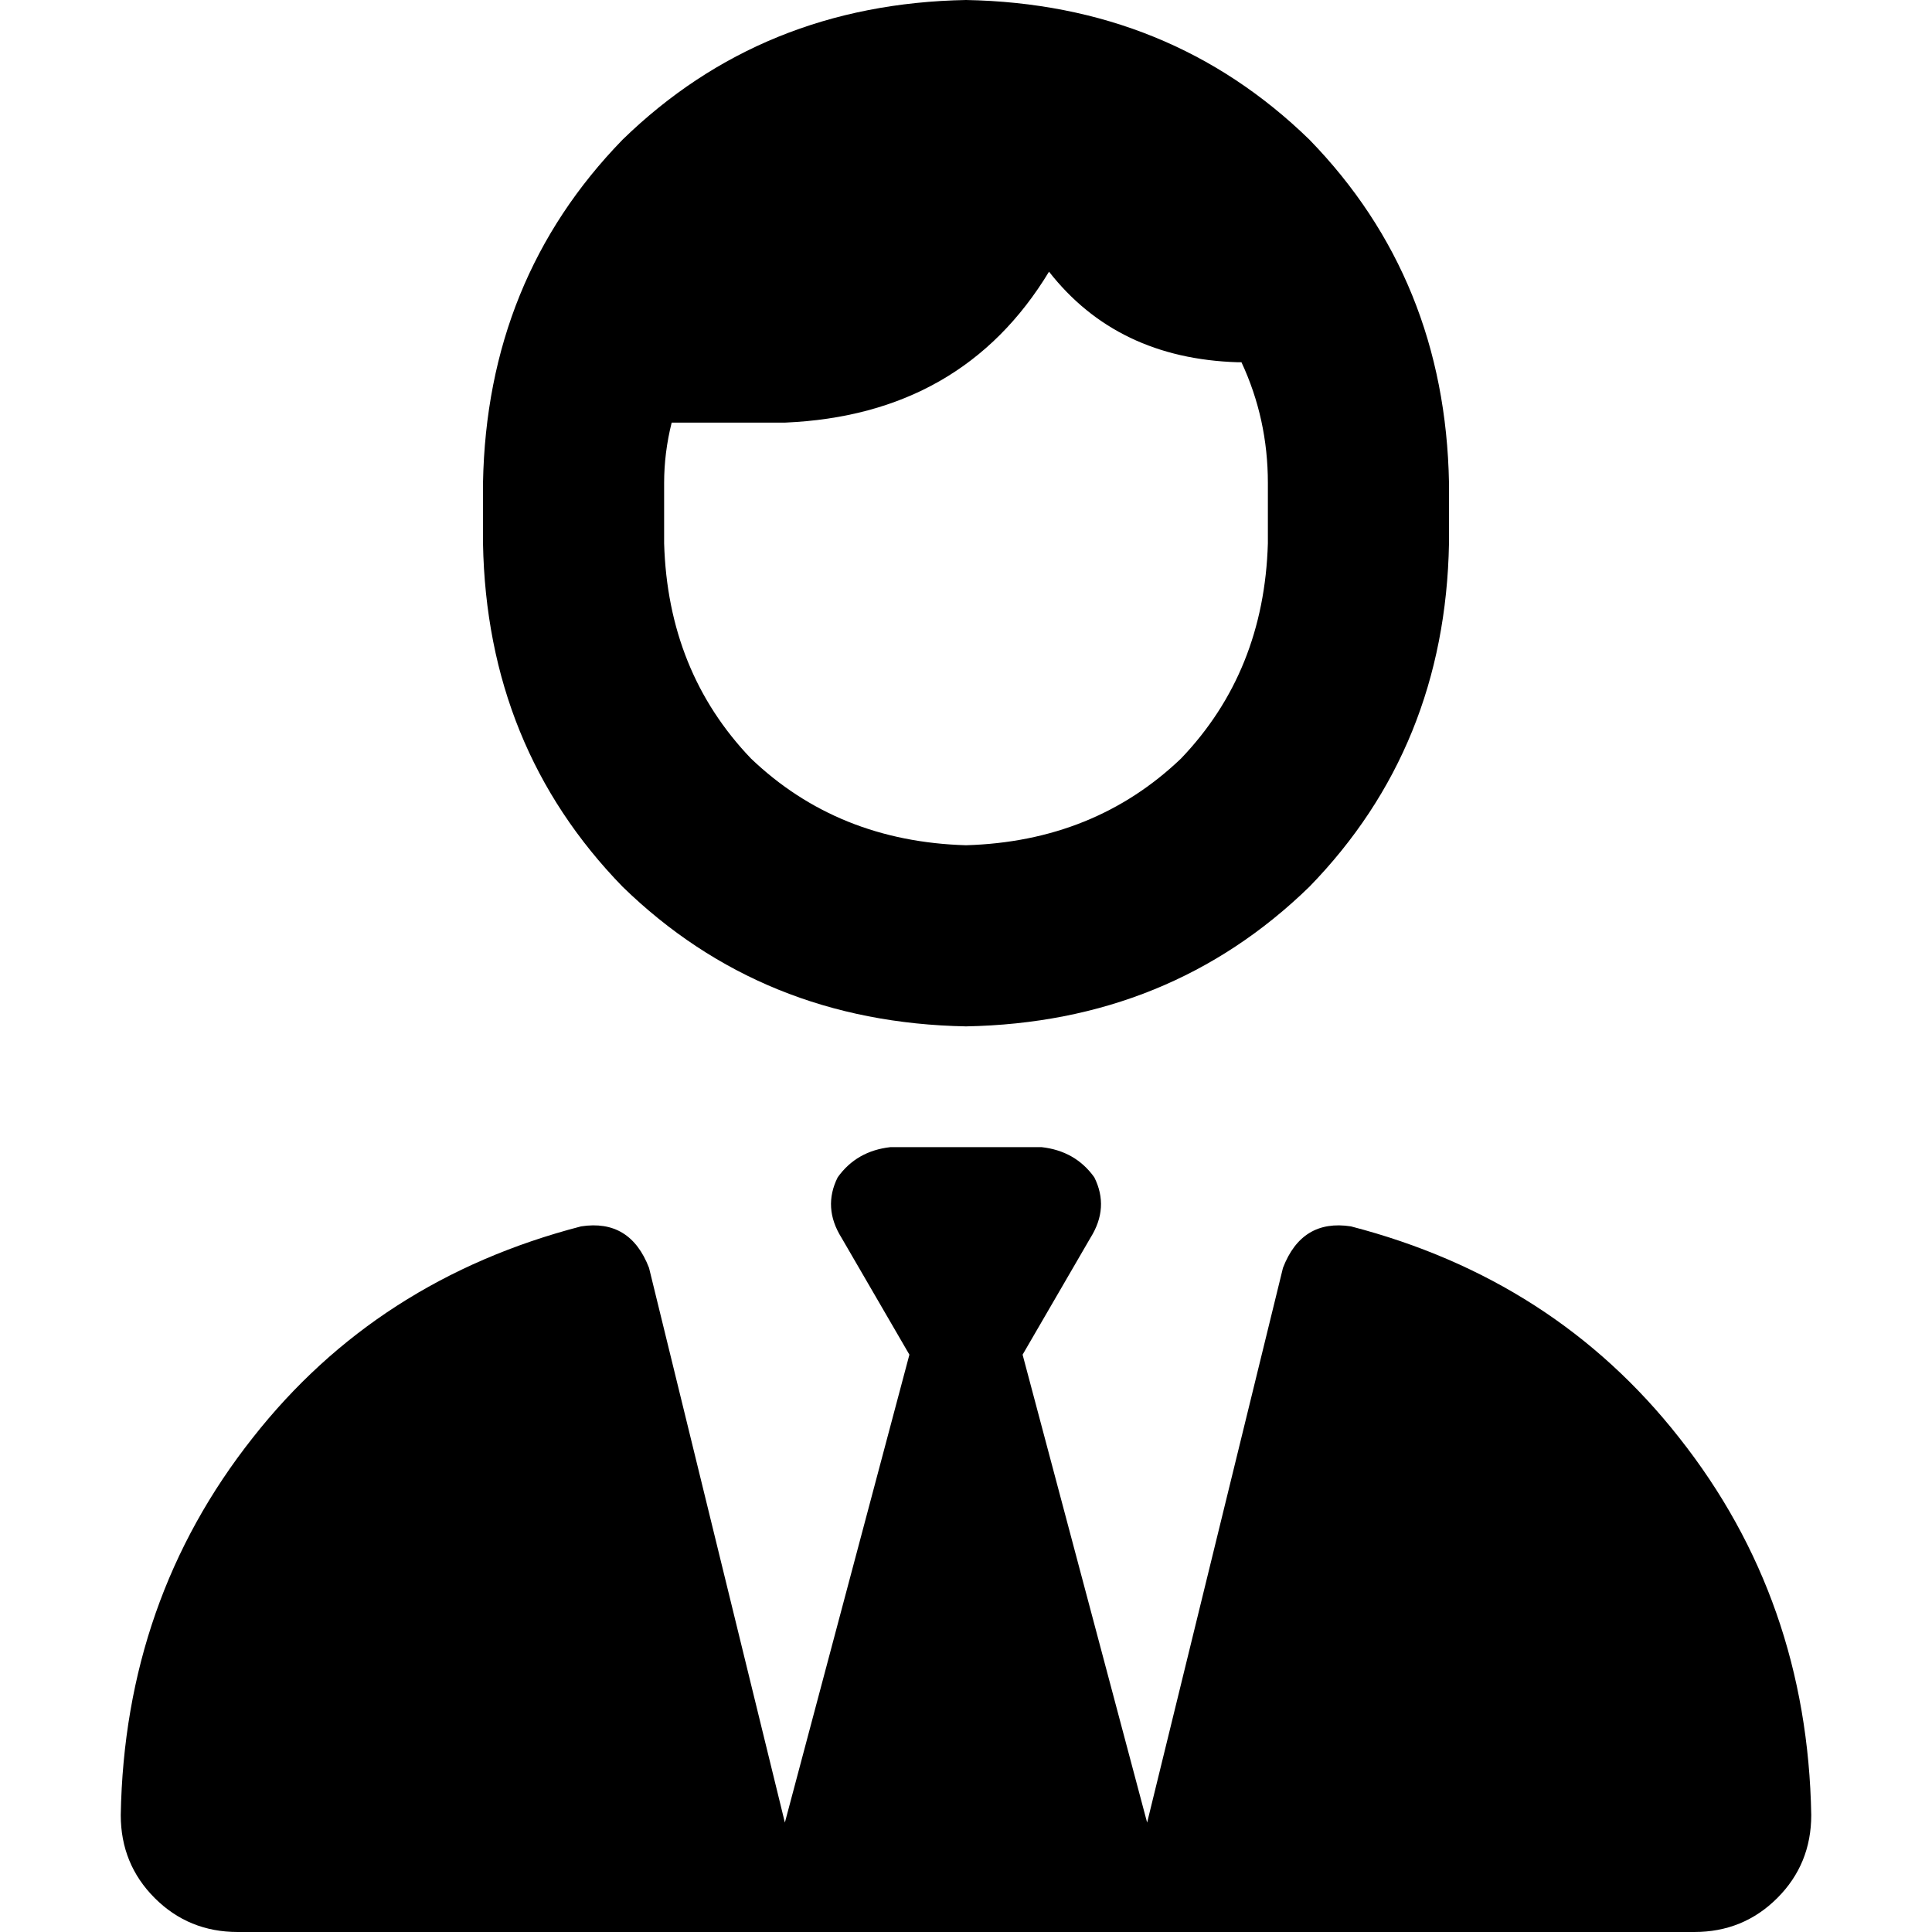 <svg xmlns="http://www.w3.org/2000/svg" viewBox="0 0 512 512">
  <path d="M 336 128 Q 336 111 329 96 L 328 96 L 328 96 Q 296 95 278 72 Q 255 110 208 112 L 178 112 L 178 112 Q 176 120 176 128 L 176 144 L 176 144 Q 177 178 199 201 Q 222 223 256 224 Q 290 223 313 201 Q 335 178 336 144 L 336 128 L 336 128 Z M 128 128 Q 129 74 165 37 L 165 37 L 165 37 Q 202 1 256 0 Q 310 1 347 37 Q 383 74 384 128 L 384 144 L 384 144 Q 383 198 347 235 Q 310 271 256 272 Q 202 271 165 235 Q 129 198 128 144 L 128 128 L 128 128 Z M 312 512 L 200 512 L 312 512 L 195 512 Q 195 512 194 512 Q 194 512 194 512 L 63 512 L 63 512 Q 50 512 41 503 Q 32 494 32 481 Q 33 424 67 381 Q 100 339 154 325 Q 167 323 172 336 L 208 483 L 208 483 L 241 359 L 241 359 L 223 328 L 223 328 Q 218 320 222 312 Q 227 305 236 304 L 256 304 L 276 304 Q 285 305 290 312 Q 294 320 289 328 L 271 359 L 271 359 L 304 483 L 304 483 L 340 336 L 340 336 Q 345 323 358 325 Q 412 339 445 381 Q 479 424 480 481 Q 480 494 471 503 Q 462 512 449 512 L 318 512 L 318 512 Q 318 512 317 512 Q 317 512 317 512 L 312 512 L 312 512 Z" />
</svg>